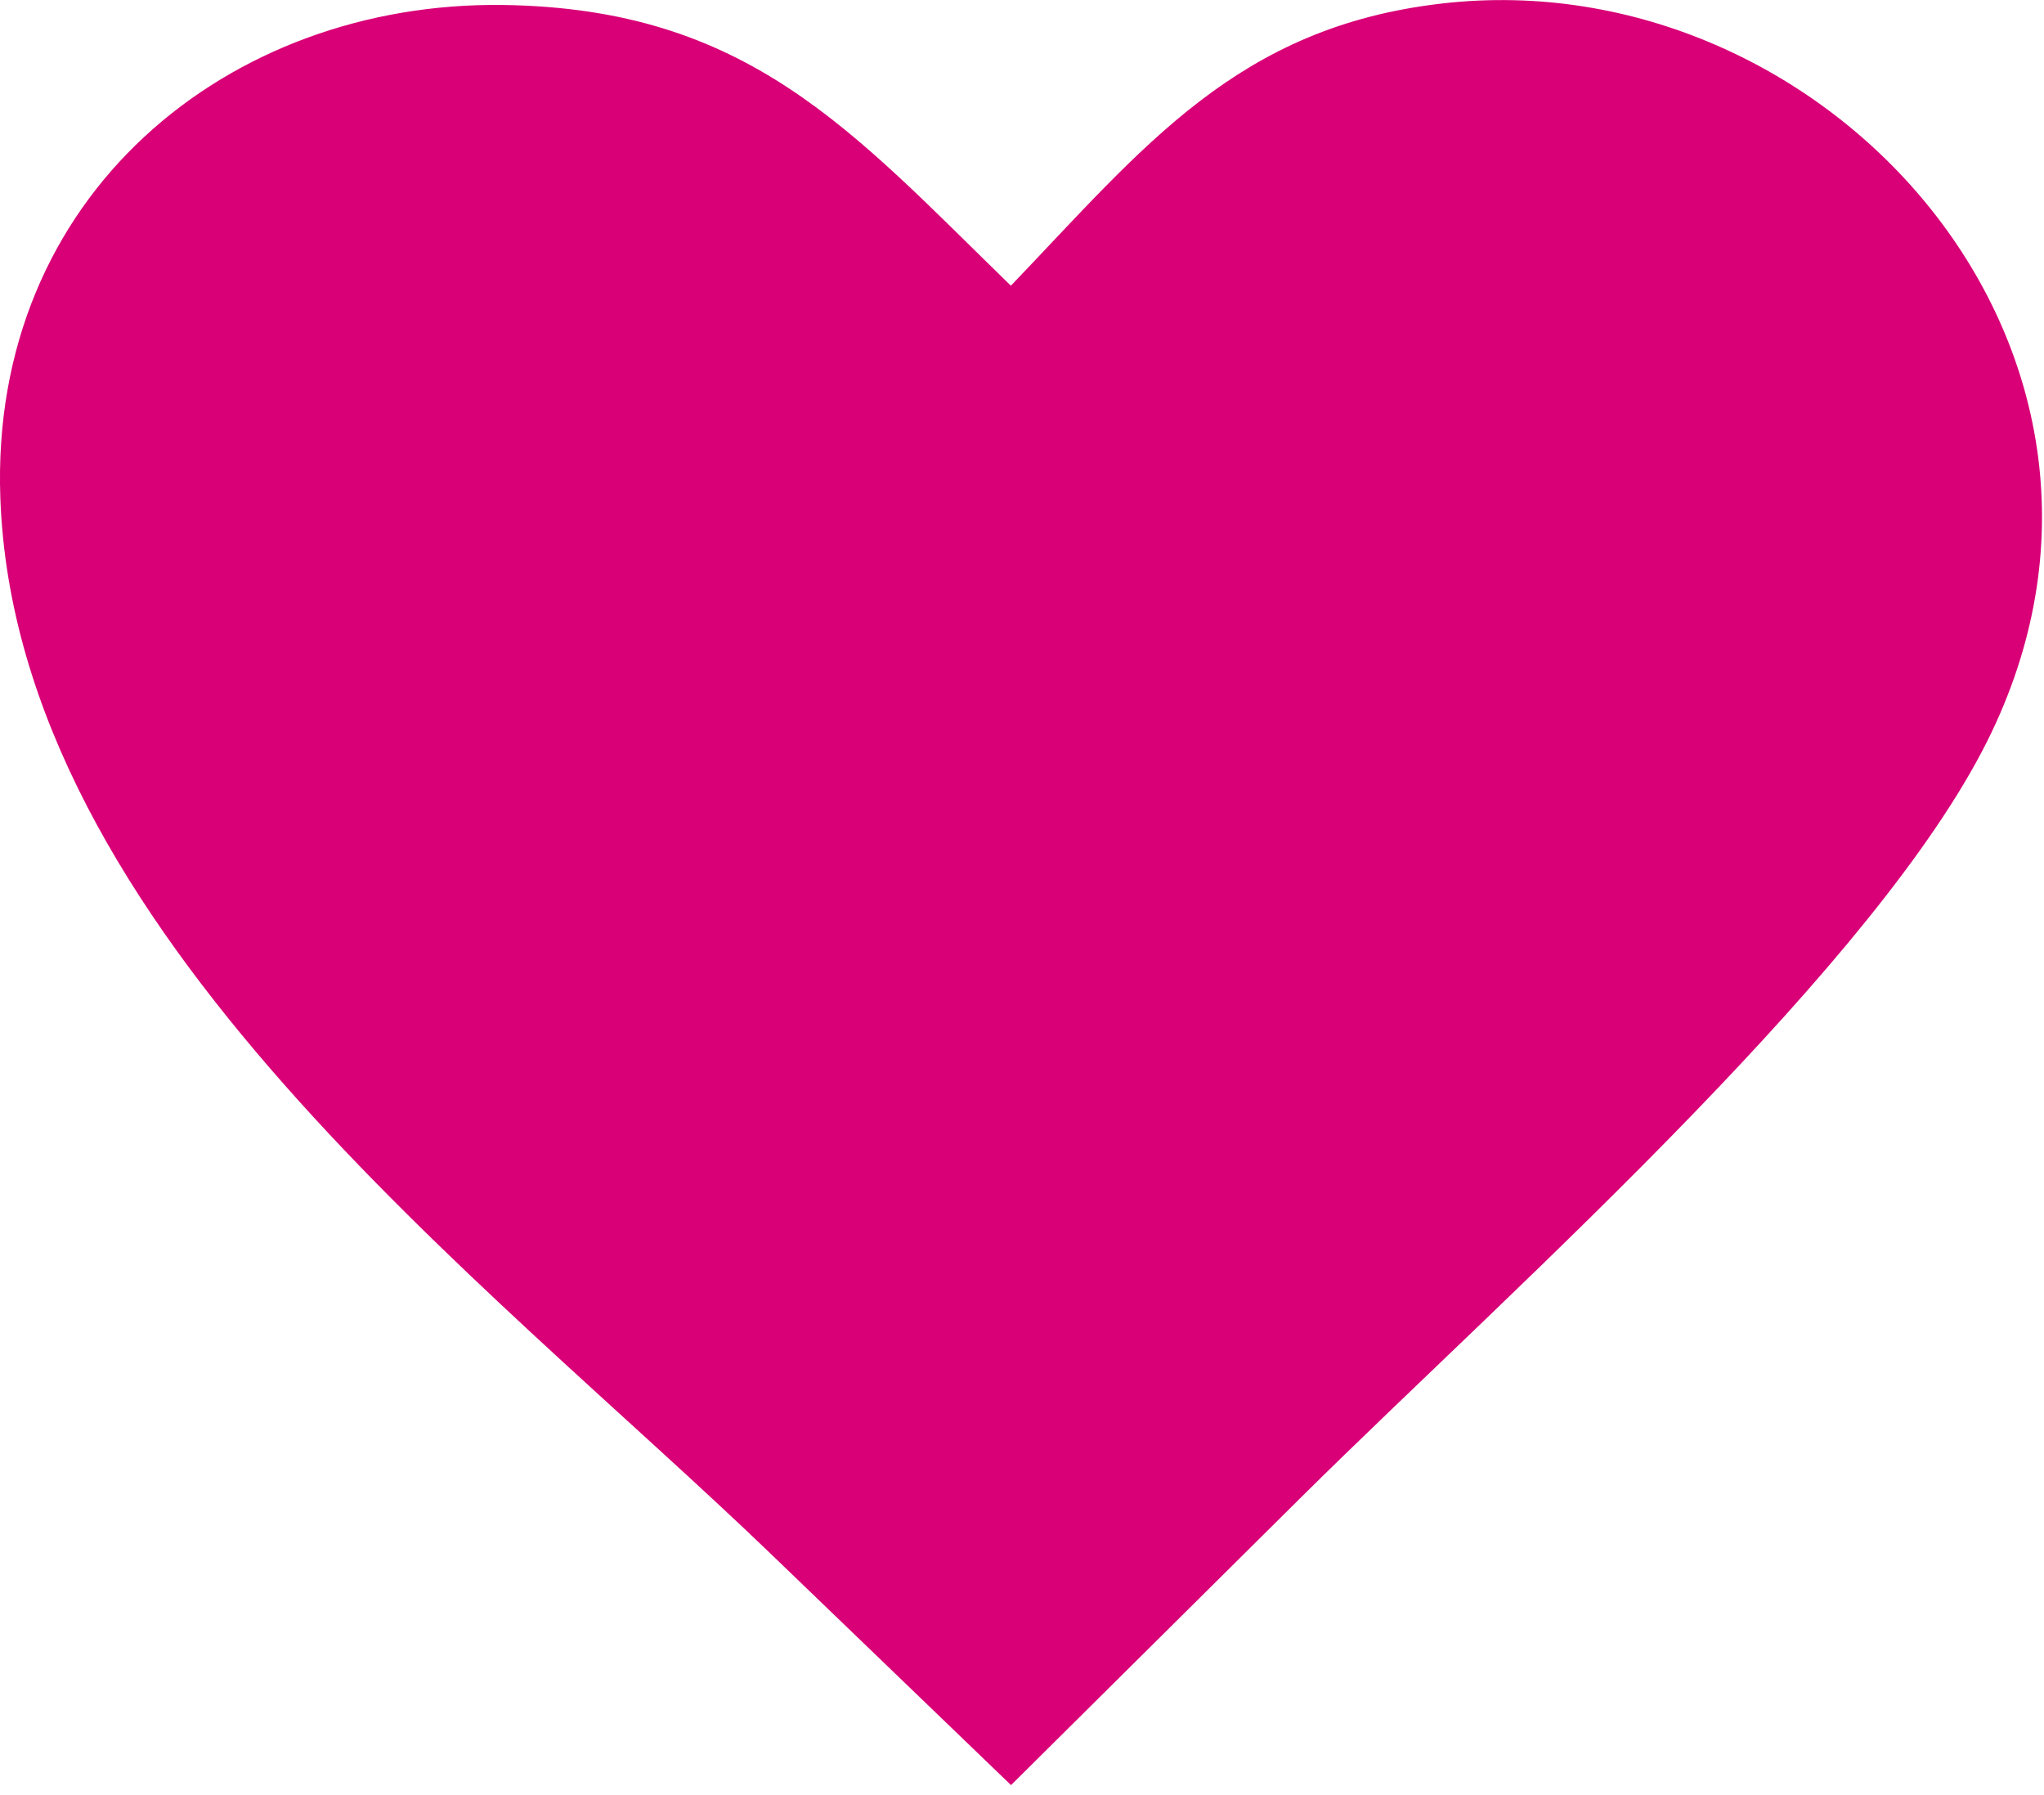 <svg width="123" height="108" viewBox="0 0 123 108" fill="none" xmlns="http://www.w3.org/2000/svg">
<g clip-path="url(#clip0_1422_24)">
<path fill-rule="evenodd" clip-rule="evenodd" d="M60.83 17.189C68.84 8.839 74.45 1.619 86.79 0.209C109.96 -2.451 131.27 21.269 119.57 44.619C116.24 51.269 109.46 59.179 101.96 66.939C93.73 75.459 84.62 83.809 78.24 90.139L60.84 107.399L46.46 93.559C29.16 76.899 0.95 55.929 0.02 29.949C-0.63 11.749 13.73 0.089 30.25 0.299C45.01 0.499 51.22 7.839 60.83 17.189Z" fill="#D90077"/>
</g>
<defs>
<clipPath id="clip0_1422_24">
<rect width="122.88" height="107.41" fill="white"/>
</clipPath>
</defs>
</svg>
